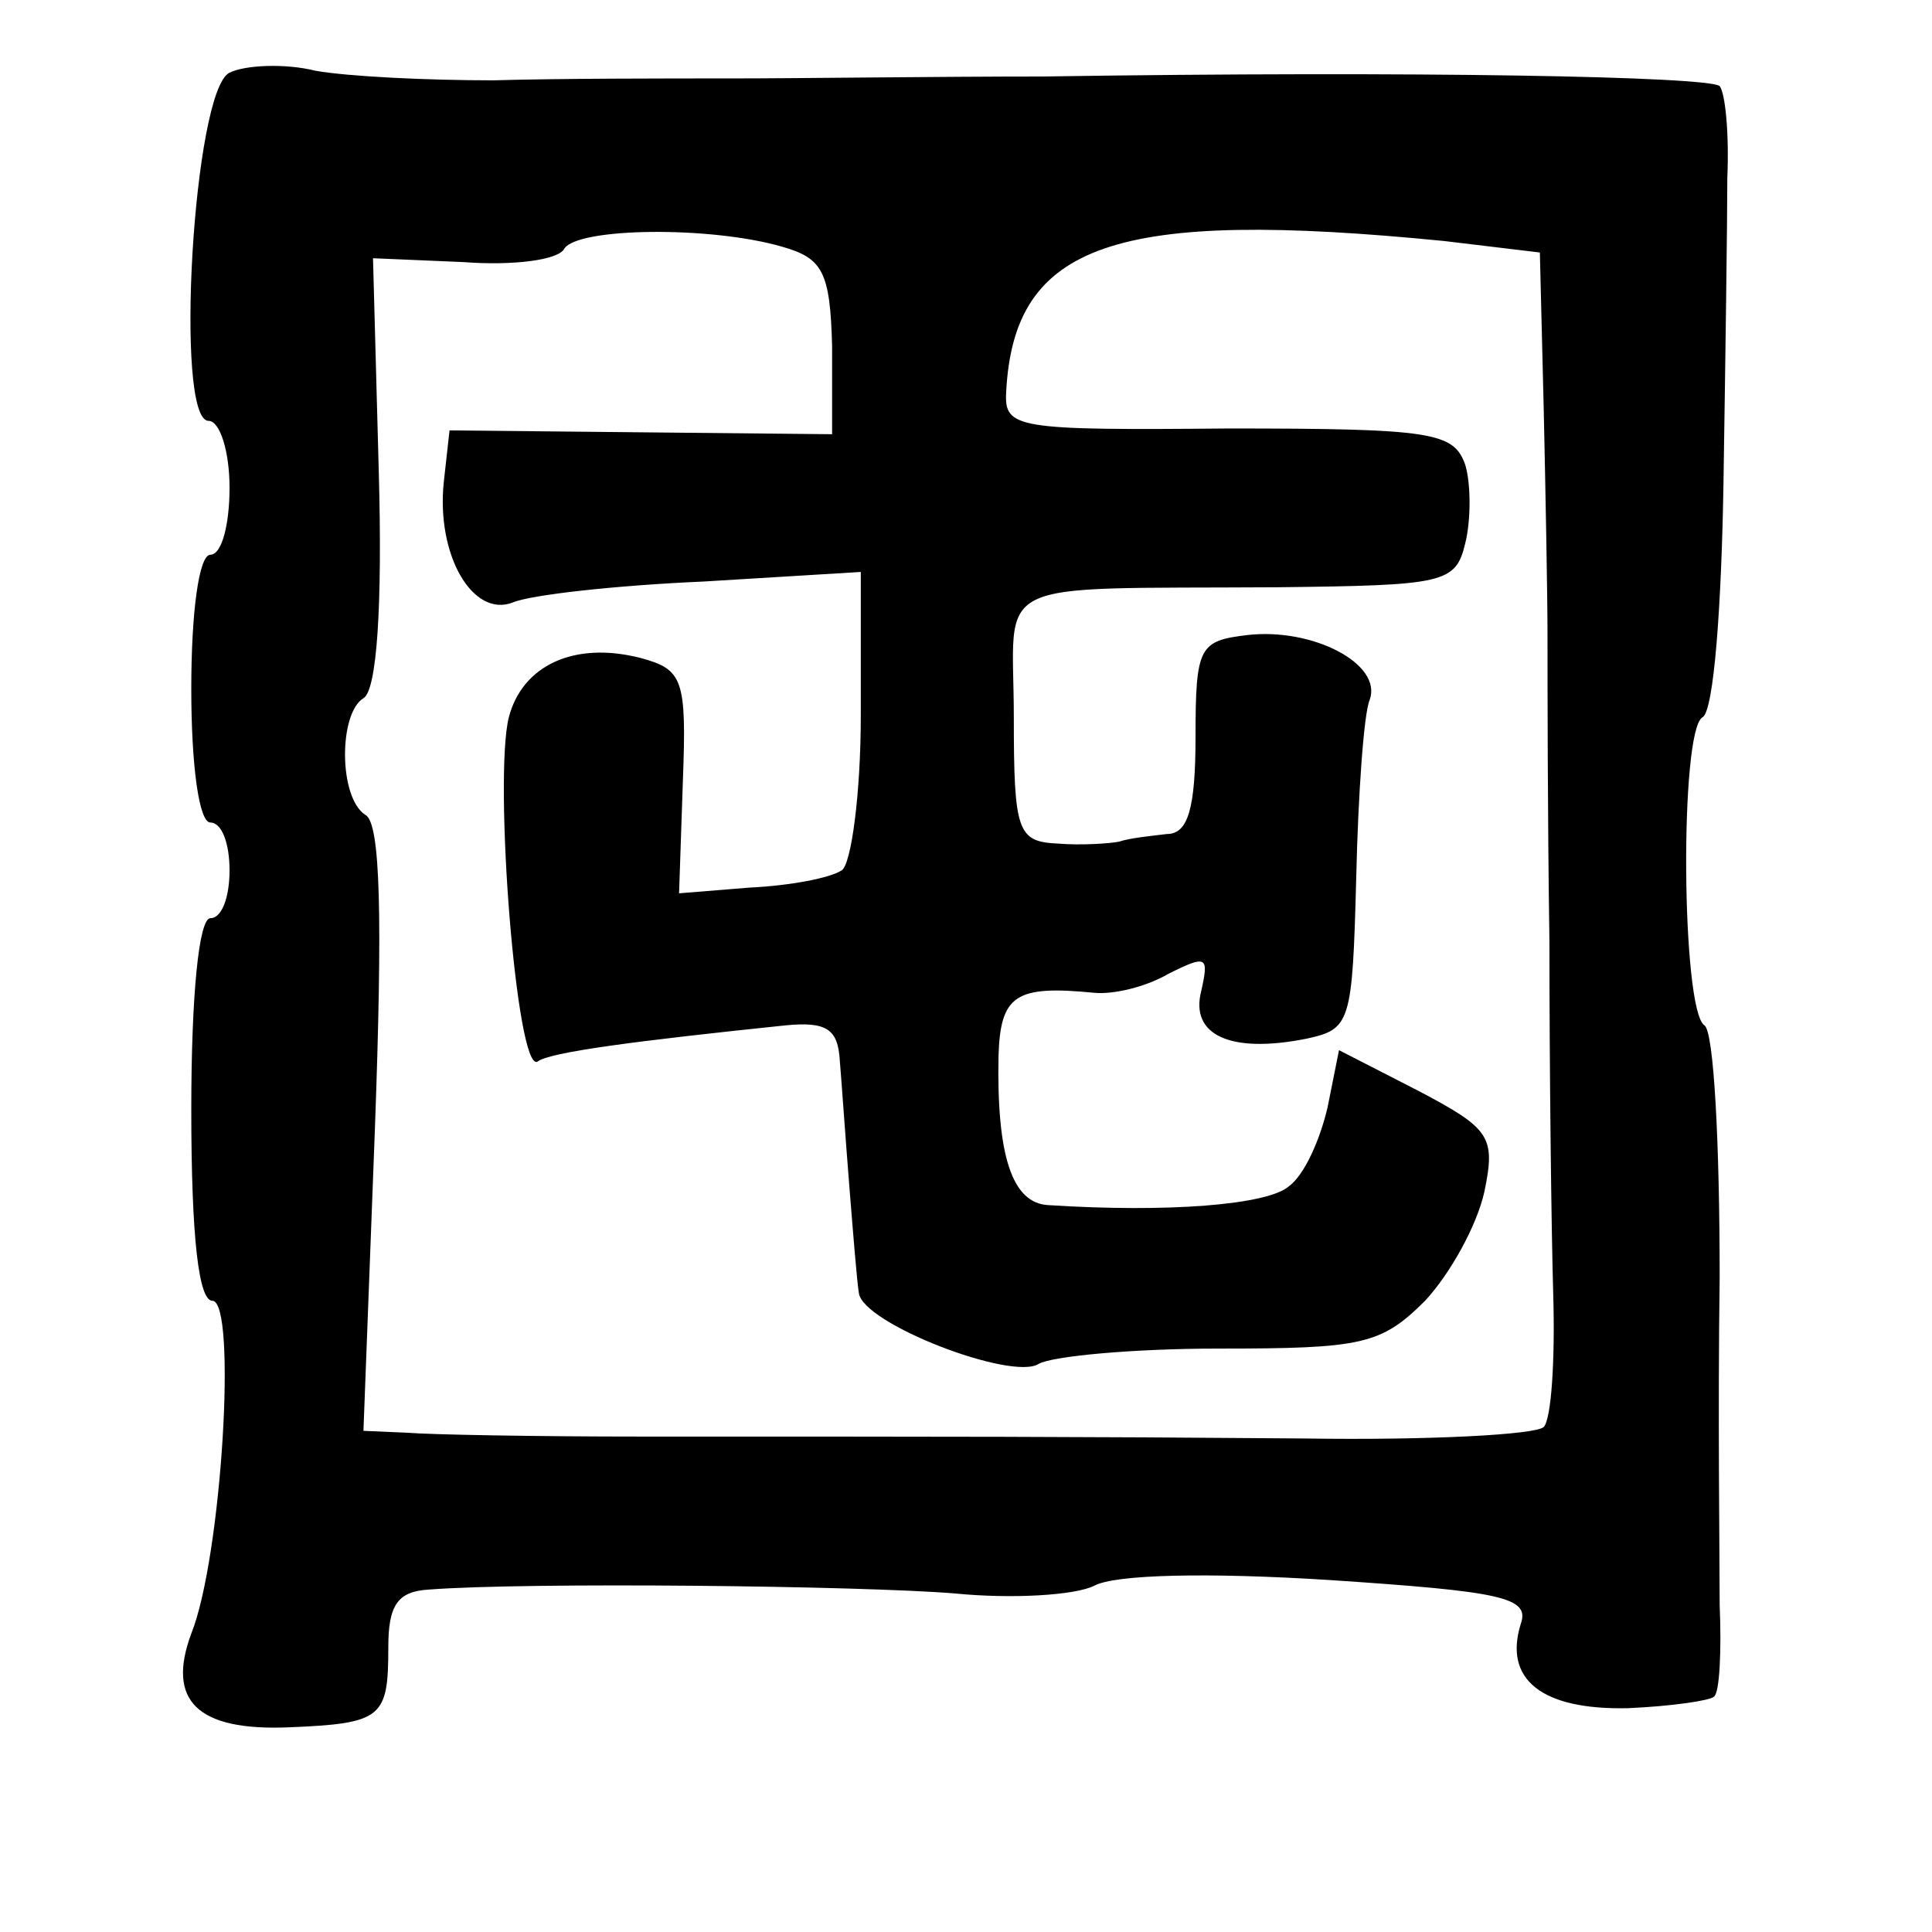 <?xml version="1.0" standalone="no"?>
<!DOCTYPE svg PUBLIC "-//W3C//DTD SVG 20010904//EN"
 "http://www.w3.org/TR/2001/REC-SVG-20010904/DTD/svg10.dtd">
<svg version="1.0" xmlns="http://www.w3.org/2000/svg"
 width="101pt" height="101pt" viewBox="0 0 101 101"
 preserveAspectRatio="xMidYMid meet">
<g transform="translate(0,101) scale(0.1,-0.1)"
fill="#000000" stroke="none">
<path d="M120 972 c-19 -9 -29 -182 -11 -182 6 0 11 -16 11 -35 0 -19 -4 -35
-10 -35 -6 0 -10 -30 -10 -70 0 -40 4 -70 10 -70 6 0 10 -11 10 -25 0 -14 -4
-25 -10 -25 -6 0 -10 -40 -10 -100 0 -68 4 -100 11 -100 13 0 5 -134 -11 -174
-13 -35 3 -51 51 -49 49 2 52 5 52 42 0 22 5 29 21 30 52 4 226 2 275 -2 30
-3 63 -1 73 4 11 6 60 7 123 3 90 -6 105 -9 100 -23 -9 -29 11 -45 56 -44 23
1 43 4 45 6 3 2 4 24 3 48 0 24 -1 101 0 171 0 70 -3 129 -8 132 -12 8 -13
154 -1 161 6 3 10 59 11 123 1 64 2 136 2 159 1 23 -1 44 -4 48 -6 5 -158 8
-354 5 -55 0 -128 -1 -162 -1 -35 0 -91 0 -125 -1 -35 0 -76 2 -93 5 -16 4
-37 3 -45 -1z m289 -91 c21 -6 25 -13 26 -52 l0 -46 -100 1 -100 1 -3 -27 c-4
-38 15 -71 36 -63 9 4 54 9 100 11 l82 5 0 -75 c0 -41 -5 -78 -10 -81 -6 -4
-27 -8 -48 -9 l-37 -3 2 59 c2 53 0 58 -22 64 -35 9 -62 -4 -69 -31 -8 -32 4
-186 15 -180 6 5 53 11 130 19 21 2 27 -2 28 -18 1 -12 3 -41 5 -66 2 -25 4
-50 5 -56 2 -16 80 -46 94 -37 7 4 49 8 94 8 75 0 85 2 108 25 13 14 27 39 31
57 6 29 3 33 -35 53 l-41 21 -6 -30 c-4 -17 -12 -35 -20 -41 -11 -10 -64 -14
-126 -10 -19 1 -27 26 -26 78 1 32 9 37 50 33 10 -1 27 3 39 10 20 10 21 9 17
-9 -6 -23 15 -33 55 -25 23 5 24 8 26 84 1 44 4 86 7 93 7 19 -30 38 -64 34
-25 -3 -27 -6 -27 -53 0 -38 -4 -51 -15 -51 -8 -1 -19 -2 -25 -4 -5 -1 -20 -2
-32 -1 -21 1 -23 6 -23 66 0 74 -16 67 138 68 87 1 93 2 98 23 3 12 3 31 0 41
-6 17 -17 19 -124 19 -111 -1 -117 0 -116 19 4 78 57 96 229 79 l50 -6 2 -81
c1 -45 2 -99 2 -119 0 -21 0 -93 1 -160 0 -68 1 -151 2 -185 1 -34 -1 -65 -5
-69 -4 -4 -60 -7 -125 -6 -123 1 -183 1 -347 1 -55 0 -110 1 -122 2 l-23 1 6
158 c4 110 3 160 -5 164 -14 9 -14 53 -1 61 7 4 10 48 8 119 l-3 111 47 -2
c26 -2 50 1 53 7 7 11 76 12 114 1z"/>
</g>
</svg>
